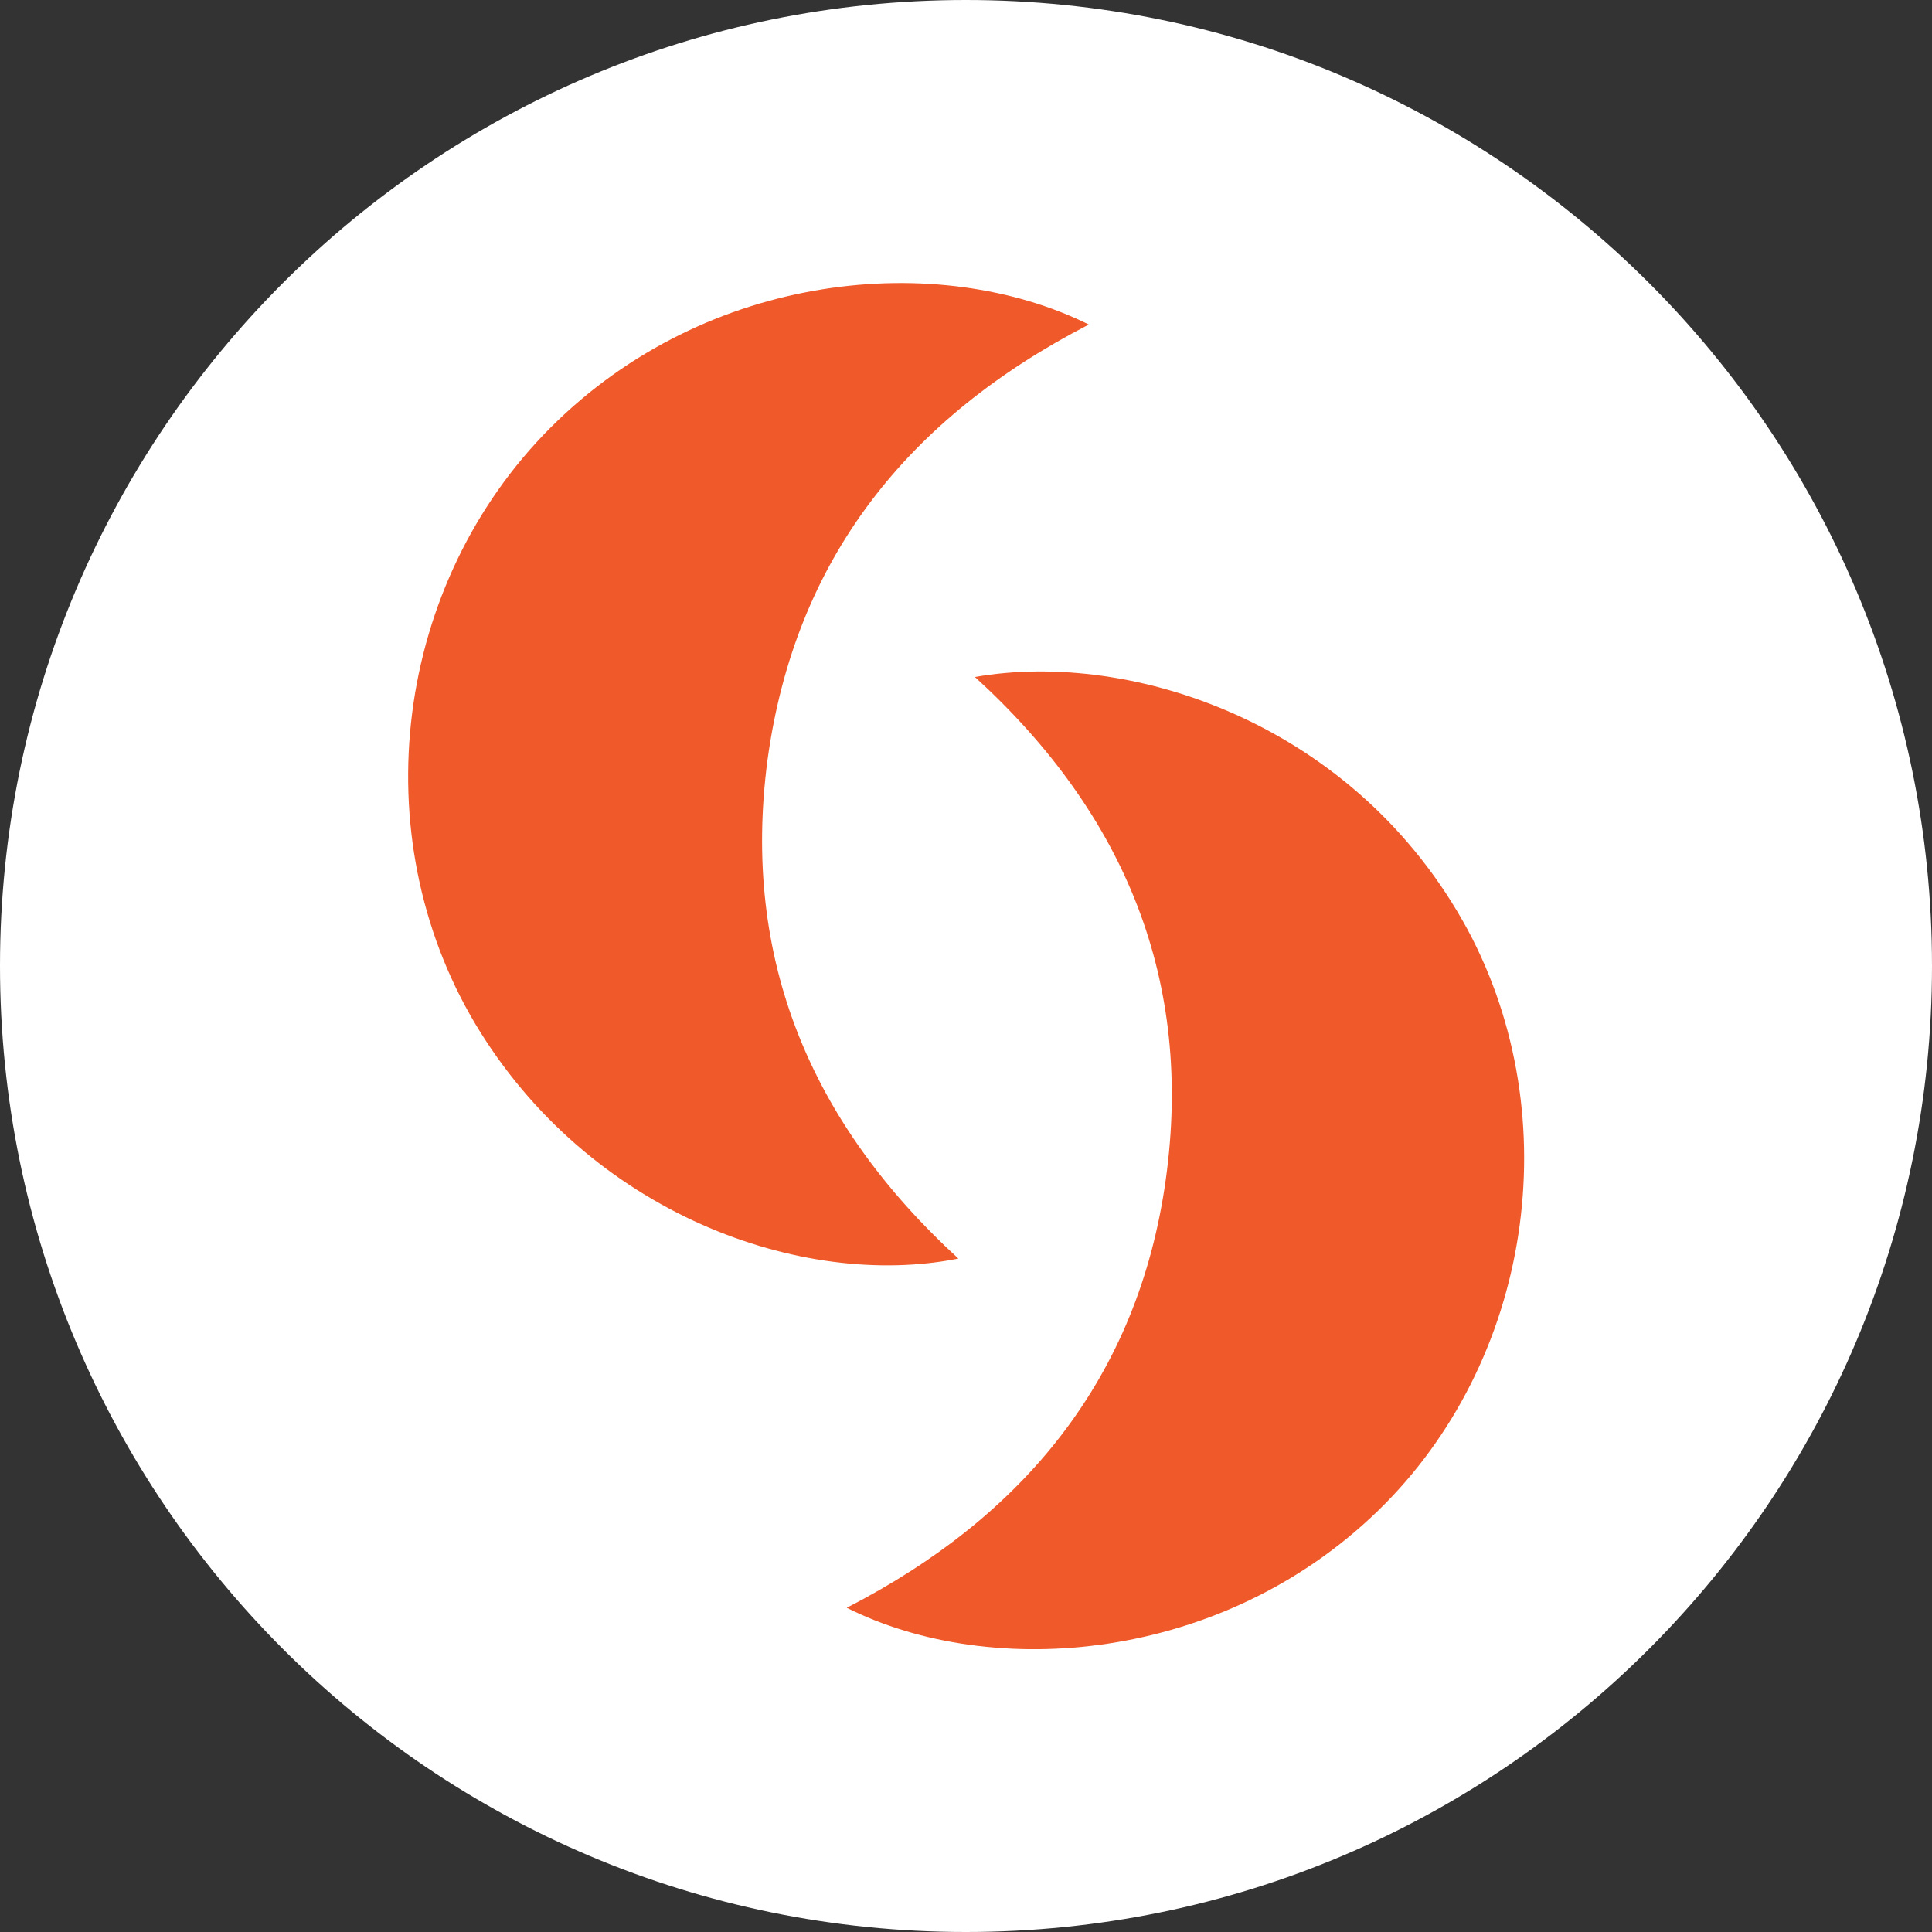<?xml version="1.0" encoding="utf-8"?>
<!-- Generator: Adobe Illustrator 26.3.1, SVG Export Plug-In . SVG Version: 6.00 Build 0)  -->
<svg version="1.1" id="Layer_1" xmlns="http://www.w3.org/2000/svg" xmlns:xlink="http://www.w3.org/1999/xlink" x="0px" y="0px"
	 viewBox="0 0 595.3 595.3" style="enable-background:new 0 0 595.3 595.3;" xml:space="preserve">
<rect x="0" y="0" width="595.3" height="595.3" fill="#333333" stroke="none"/>
<style type="text/css">
	.st0{fill:#FFFFFF;}
	.st1{fill:#F0592A;}
</style>
<path class="st0" d="M297.6,595.3L297.6,595.3C133.3,595.3,0,462,0,297.6l0,0C0,133.3,133.3,0,297.6,0l0,0
	C462,0,595.3,133.3,595.3,297.6l0,0C595.3,462,462,595.3,297.6,595.3z"/>
<g>
	<path class="st1" d="M335.5,100c-55.8,28.8-90.5,72.1-99,134.1c-8.1,61.3,13.3,112,58.8,153.7c-48,9.6-113.8-13.7-148.9-72.4
		c-34.7-58.4-24.8-135.6,23.3-183.7C218,83.4,289.3,77.1,335.5,100z"/>
	<path class="st1" d="M300.4,208.6c48.4-8.5,117.5,14.4,151.9,78c31,58,19.6,133-27.7,178.9c-48,46.6-118.6,52.5-163.7,29.9
		c54.7-28.1,89.8-71,98.3-131.9S347,251.1,300.4,208.6z"/>
</g>
</svg>
